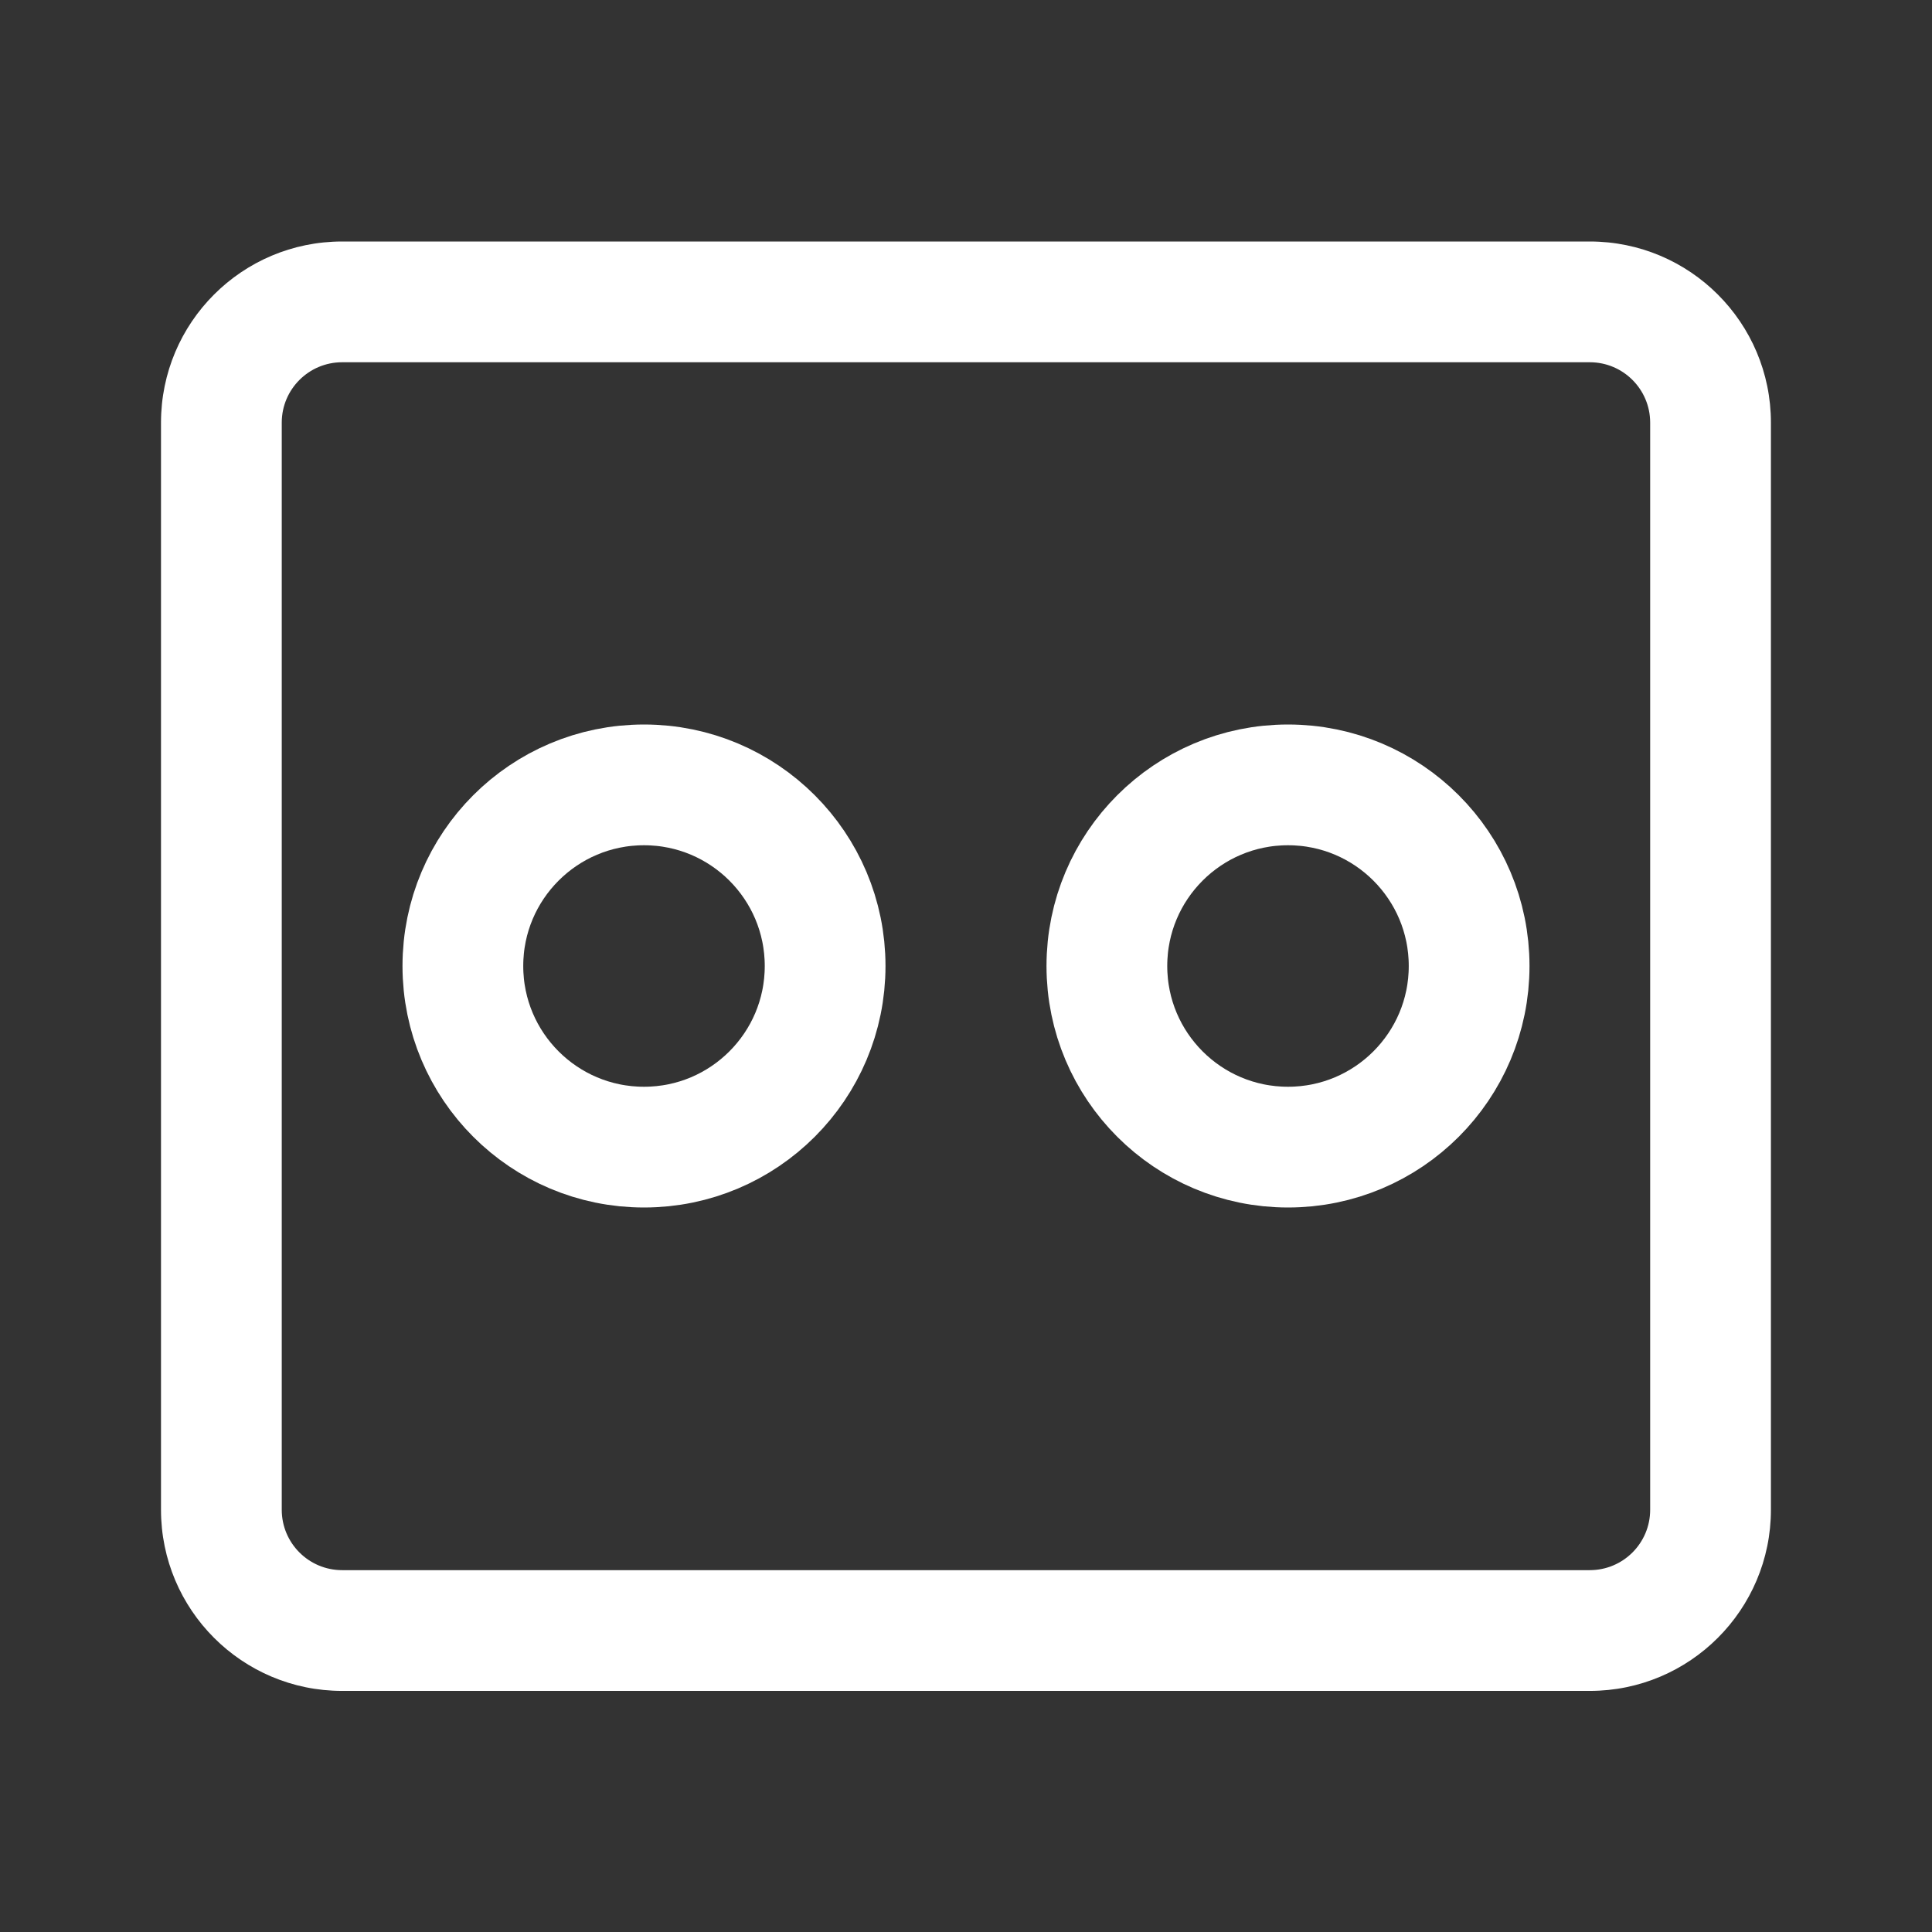 <svg width="24" height="24" viewBox="0 0 24 24" fill="none" xmlns="http://www.w3.org/2000/svg">
<rect x="0" y="0" width="24" height="24" fill="#333333" stroke="none"/>
<path fill-rule="evenodd" clip-rule="evenodd" d="M21.999 5.25C21.999 4.007 20.991 3 19.749 3H4.25C3.007 3 2 4.007 2 5.25V18.755C2 19.997 3.007 21.005 4.25 21.005H19.749C20.991 21.005 21.999 19.997 21.999 18.755V5.25ZM4.25 4.5H19.749C20.163 4.5 20.499 4.836 20.499 5.25V18.755C20.499 19.169 20.163 19.505 19.749 19.505H4.25C3.836 19.505 3.5 19.169 3.5 18.755V5.25C3.5 4.836 3.836 4.5 4.25 4.5Z" fill="white"/>
<circle cx="8" cy="12" r="2.25" stroke="white" stroke-width="1.5"/>
<circle cx="16" cy="12" r="2.25" stroke="white" stroke-width="1.5"/>
</svg>
